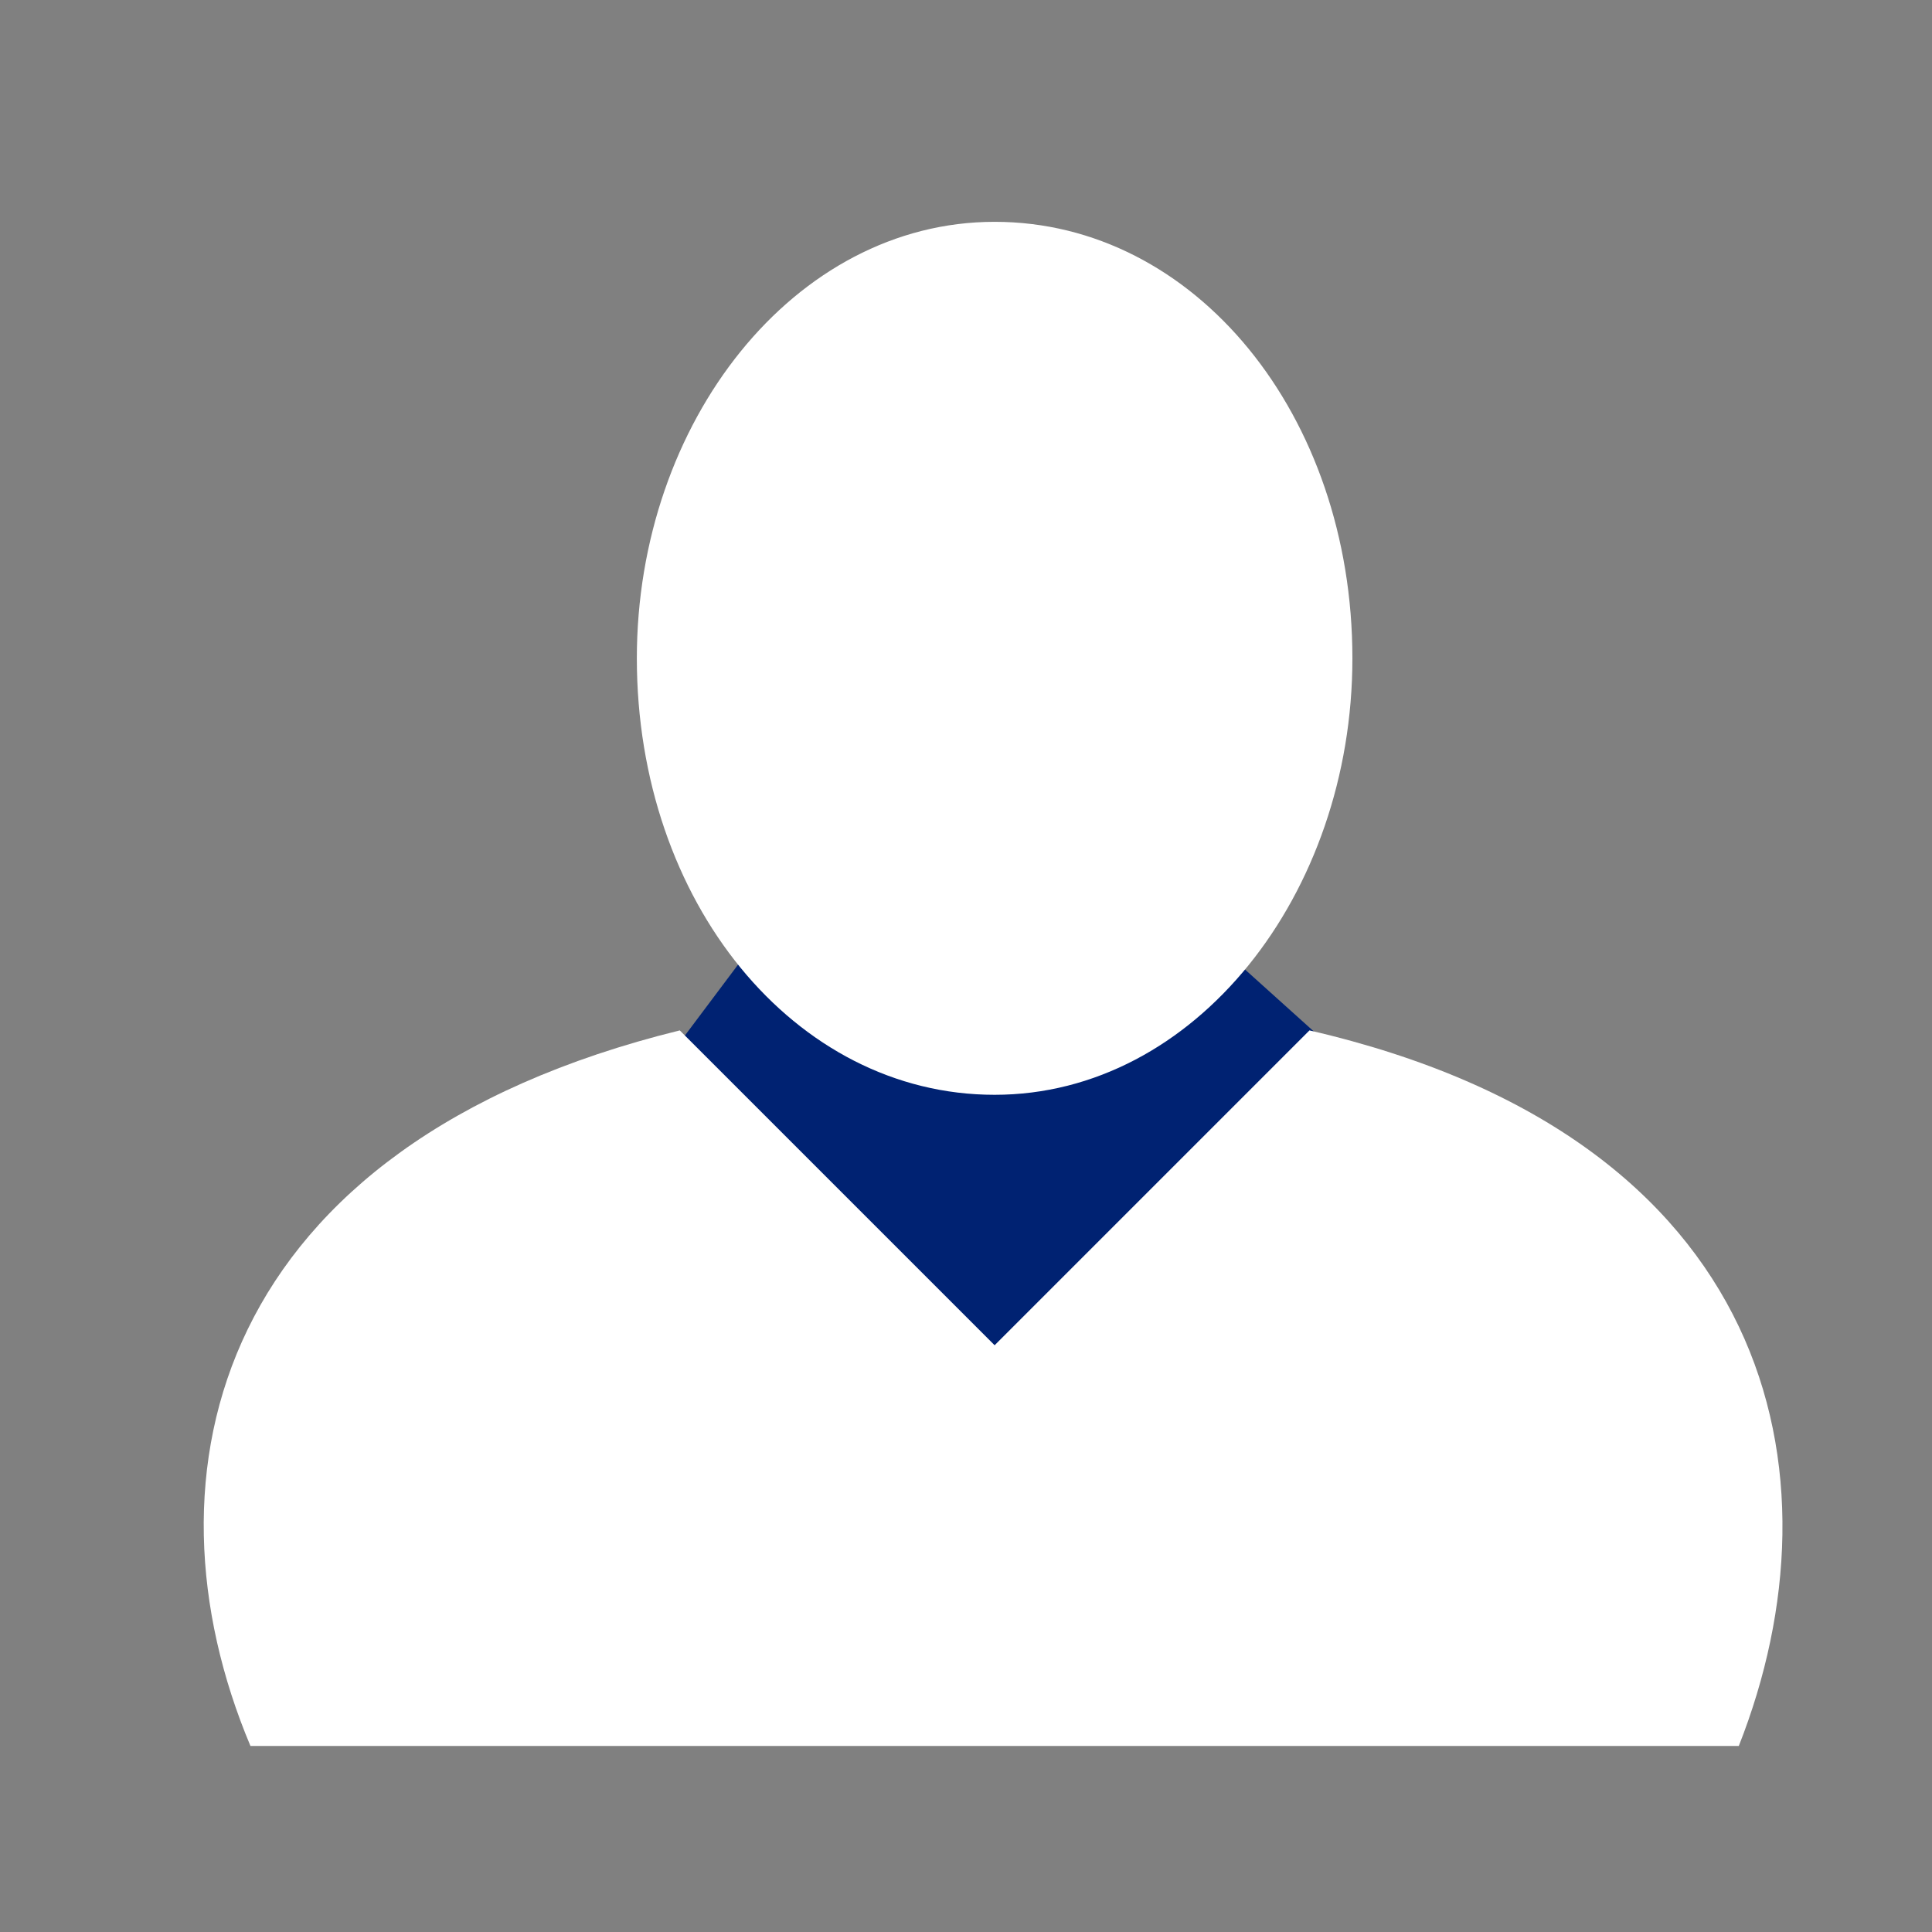 <?xml version="1.0" encoding="utf-8"?>
<!-- Generator: Adobe Illustrator 22.1.0, SVG Export Plug-In . SVG Version: 6.00 Build 0)  -->
<svg version="1.1" id="Layer_3" xmlns="http://www.w3.org/2000/svg" xmlns:xlink="http://www.w3.org/1999/xlink" x="0px" y="0px"
	 viewBox="0 0 27 27" style="enable-background:new 0 0 27 27;" xml:space="preserve">
<rect x="0" y="0" width="27" height="27" fill="#808080" stroke="none"/>
<style type="text/css">
	.st0{fill:#002272;}
	.st1{fill:#FFFFFF;}
</style>
<polygon class="st0" points="9.1,15.1 10.6,13.1 16.9,13.1 18.9,14.9 13.9,19.8 "/>
<g>
	<path class="st1" d="M18.9,9.2c0,3.3-2.2,6.1-5,6.1s-5-2.7-5-6.1c0-3.3,2.2-6.1,5-6.1C16.7,3.1,18.9,5.8,18.9,9.2z"/>
	<g>
		<path class="st1" d="M18.3,14.4l-4.4,4.4l-4.4-4.4c-6.5,1.6-7.6,6.2-6,10h20.8C25.8,20.6,24.8,15.9,18.3,14.4z"/>
	</g>
</g>
</svg>
